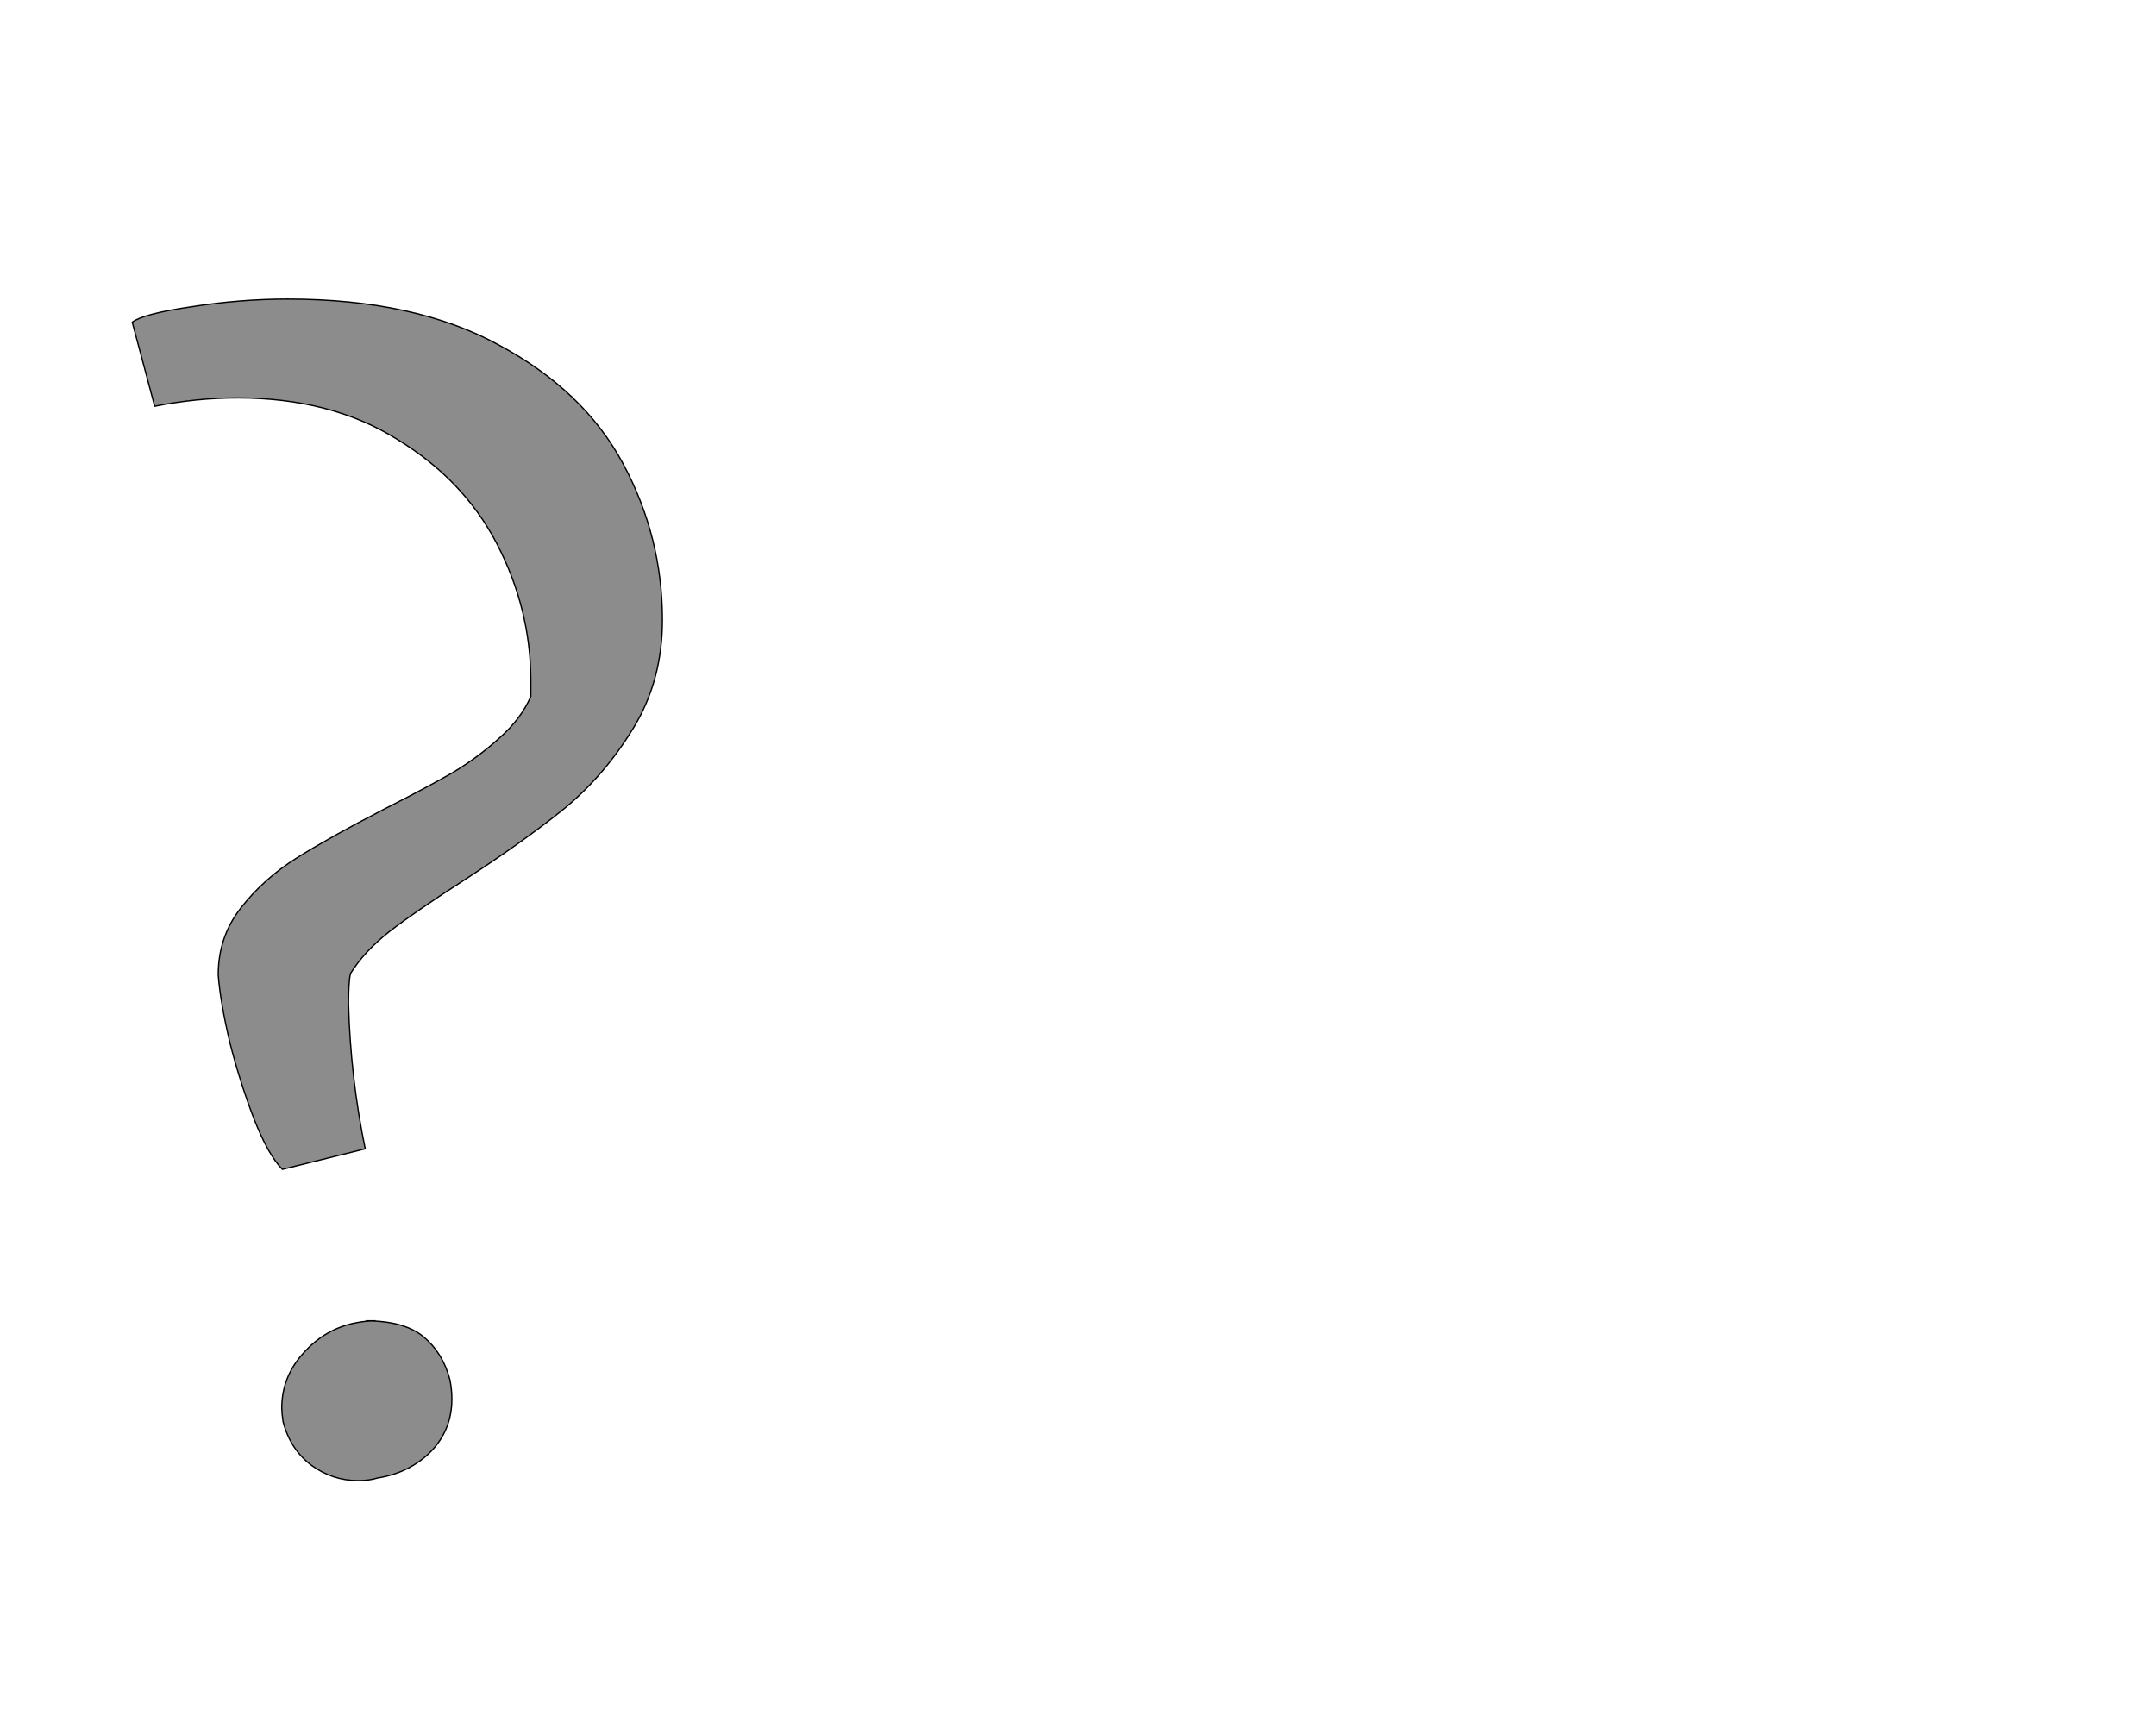 <!--
BEGIN METADATA

BBOX_X_MIN 106
BBOX_Y_MIN 2
BBOX_X_MAX 932
BBOX_Y_MAX 1843
WIDTH 826
HEIGHT 1841
H_BEARING_X 106
H_BEARING_Y 1843
H_ADVANCE 994
V_BEARING_X -391
V_BEARING_Y 366
V_ADVANCE 2574
ORIGIN_X 0
ORIGIN_Y 0

END METADATA
-->

<svg width='3359px' height='2674px' xmlns='http://www.w3.org/2000/svg' version='1.1'>

 <!-- make sure glyph is visible within svg window -->
 <g fill-rule='nonzero'  transform='translate(100 2309)'>

  <!-- draw actual outline using lines and Bezier curves-->
  <path fill='black' stroke='black' fill-opacity='0.45'  stroke-width='2'  d='
 M 240,-849
 M 275,-894
 Q 311,-940 362,-972
 Q 413,-1004 498,-1048
 Q 565,-1082 605,-1105
 Q 645,-1129 678,-1159
 Q 712,-1189 727,-1224
 L 727,-1252
 Q 726,-1362 674,-1462
 Q 622,-1562 518,-1625
 Q 415,-1689 270,-1689
 Q 206,-1689 141,-1676
 L 106,-1807
 Q 123,-1820 198,-1831
 Q 274,-1843 348,-1843
 Q 547,-1843 678,-1771
 Q 810,-1700 871,-1586
 Q 932,-1472 932,-1343
 Q 932,-1249 887,-1175
 Q 842,-1101 779,-1049
 Q 716,-998 619,-935
 Q 546,-888 506,-857
 Q 467,-826 446,-792
 Q 443,-779 443,-745
 Q 446,-630 469,-519
 L 340,-487
 Q 318,-509 296,-565
 Q 274,-622 258,-685
 Q 243,-749 240,-790
 Q 240,-849 275,-894
 Z

 M 470,-251
 Q 530,-251 560,-226
 Q 590,-201 601,-159
 Q 604,-144 604,-129
 Q 604,-81 571,-47
 Q 538,-14 488,-6
 Q 475,-2 458,-2
 Q 418,-2 385,-26
 Q 352,-51 341,-94
 Q 339,-108 339,-115
 Q 339,-164 373,-201
 Q 407,-239 455,-248
 Q 470,-251 485,-251
 Z

  '/>
 </g>
</svg>
